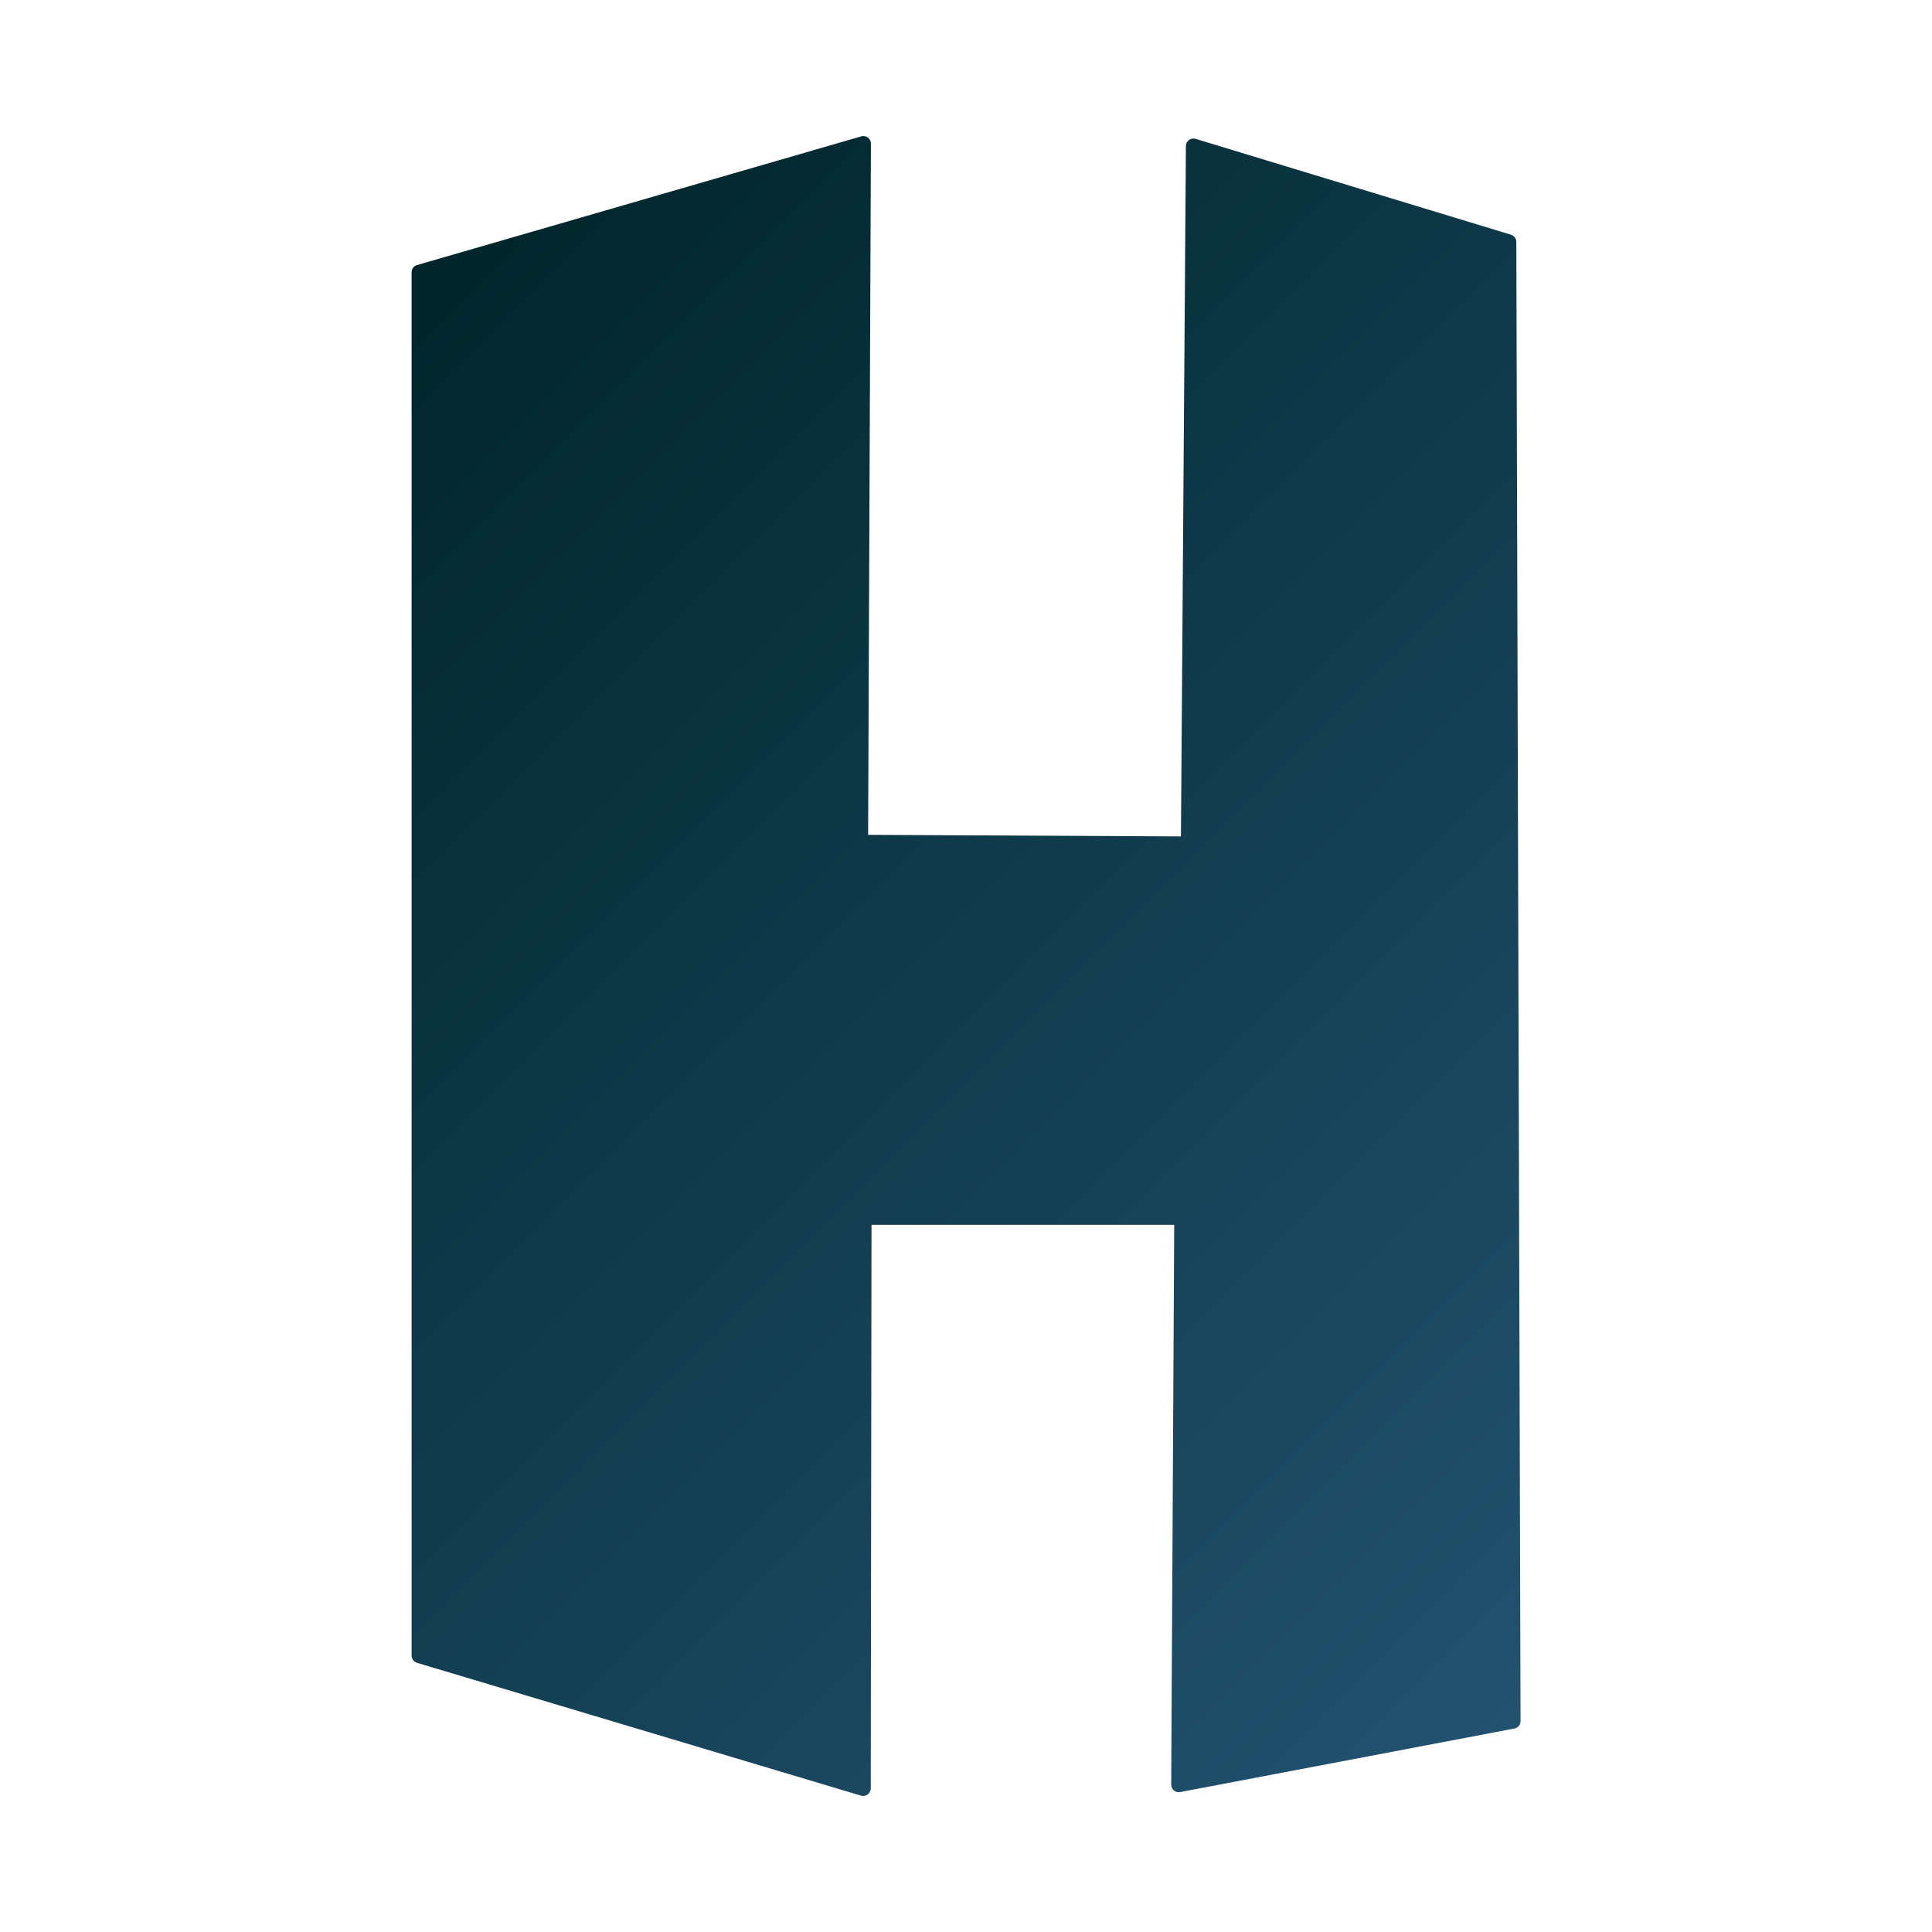 <?xml version="1.0" encoding="utf-8"?>
<!-- Generator: Adobe Illustrator 23.0.0, SVG Export Plug-In . SVG Version: 6.00 Build 0)  -->
<svg version="1.1" id="icon" xmlns="http://www.w3.org/2000/svg" xmlns:xlink="http://www.w3.org/1999/xlink" x="0px" y="0px"
	 viewBox="0 0 256 256" style="enable-background:new 0 0 256 256;" xml:space="preserve">
<style type="text/css">
	.st2{fill:url(#h_1_);}
</style>
<linearGradient id="h_1_" gradientUnits="userSpaceOnUse" x1="46.102" y1="44.101" x2="215.976" y2="213.975">
	<stop  offset="0" style="stop-color:#00262b"/>
	<stop  offset="1" style="stop-color:#225270"/>
</linearGradient>
<path id="h" class="st2" d="M114.37,237.97c-0.1,0-0.19-0.01-0.29-0.04l-58.83-17.6c-0.42-0.13-0.71-0.52-0.71-0.96V36.08
	c0-0.45,0.29-0.84,0.72-0.96l58.86-17.05c0.09-0.03,0.19-0.04,0.28-0.04c0.21,0,0.43,0.07,0.6,0.2c0.25,0.19,0.4,0.49,0.4,0.8
	l-0.37,91.59l41.45,0.21l0.66-91.48c0-0.32,0.15-0.61,0.41-0.8c0.17-0.13,0.38-0.19,0.59-0.19c0.1,0,0.2,0.01,0.29,0.04l41.78,12.7
	c0.42,0.13,0.71,0.52,0.71,0.95l0.56,196c0,0.48-0.34,0.9-0.81,0.99l-44.29,8.42c-0.06,0.01-0.12,0.02-0.19,0.02
	c-0.23,0-0.46-0.08-0.64-0.23c-0.23-0.19-0.36-0.47-0.36-0.77l0.4-74.19h-40.11l-0.1,74.68c0,0.32-0.15,0.61-0.4,0.8
	C114.79,237.9,114.58,237.97,114.37,237.97z"/>
</svg>
